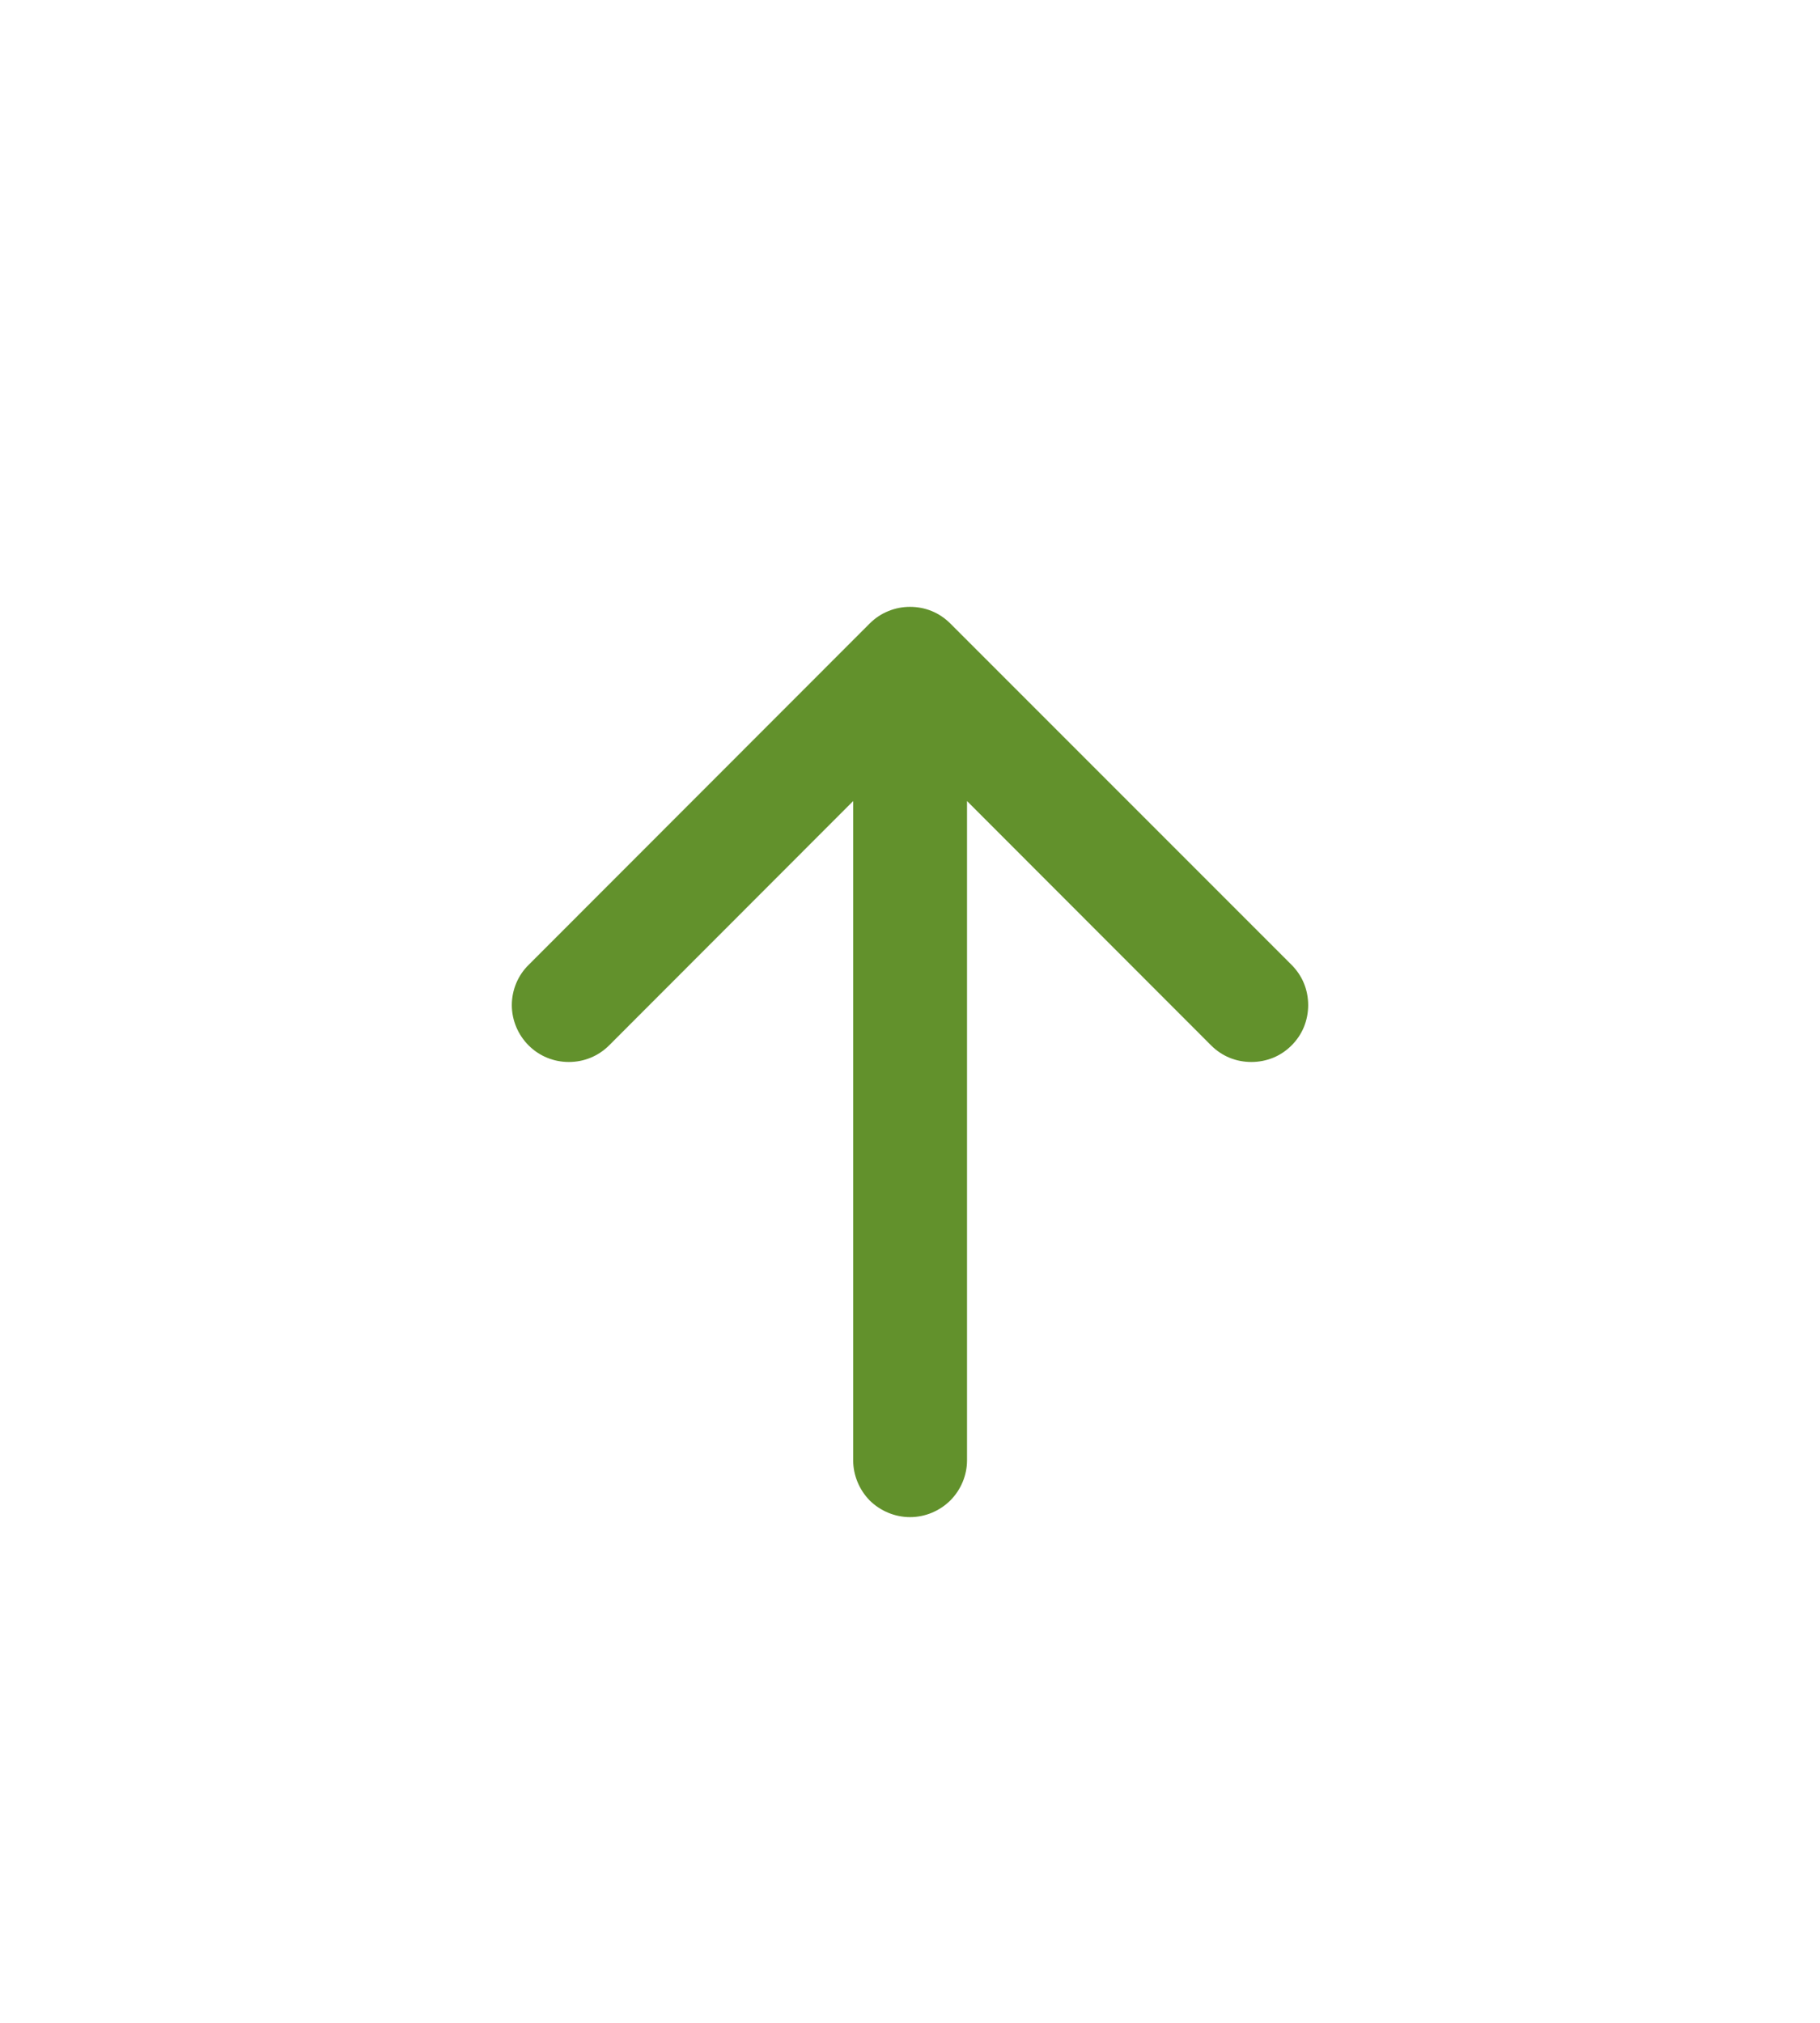 <svg width="9" height="10" viewBox="0 0 9 10" fill="none" xmlns="http://www.w3.org/2000/svg">
<path fill-rule="evenodd" clip-rule="evenodd" d="M4.5 7.5C4.575 7.5 4.646 7.47 4.699 7.418C4.752 7.365 4.782 7.293 4.782 7.219V3.96L5.989 5.168C6.015 5.194 6.046 5.215 6.08 5.229C6.114 5.243 6.151 5.25 6.188 5.25C6.225 5.25 6.261 5.243 6.296 5.229C6.33 5.215 6.361 5.194 6.387 5.168C6.413 5.142 6.434 5.111 6.448 5.077C6.462 5.042 6.469 5.006 6.469 4.969C6.469 4.932 6.462 4.895 6.448 4.861C6.434 4.827 6.413 4.796 6.387 4.77L4.699 3.082C4.673 3.056 4.642 3.035 4.608 3.021C4.574 3.007 4.537 3 4.5 3C4.463 3 4.427 3.007 4.393 3.021C4.358 3.035 4.327 3.056 4.301 3.082L2.614 4.77C2.561 4.822 2.531 4.894 2.531 4.969C2.531 5.043 2.561 5.115 2.614 5.168C2.667 5.221 2.738 5.25 2.813 5.25C2.888 5.25 2.959 5.221 3.012 5.168L4.219 3.96V7.219C4.219 7.293 4.249 7.365 4.301 7.418C4.354 7.47 4.426 7.5 4.5 7.5Z" fill="#62912C"/>
</svg>
